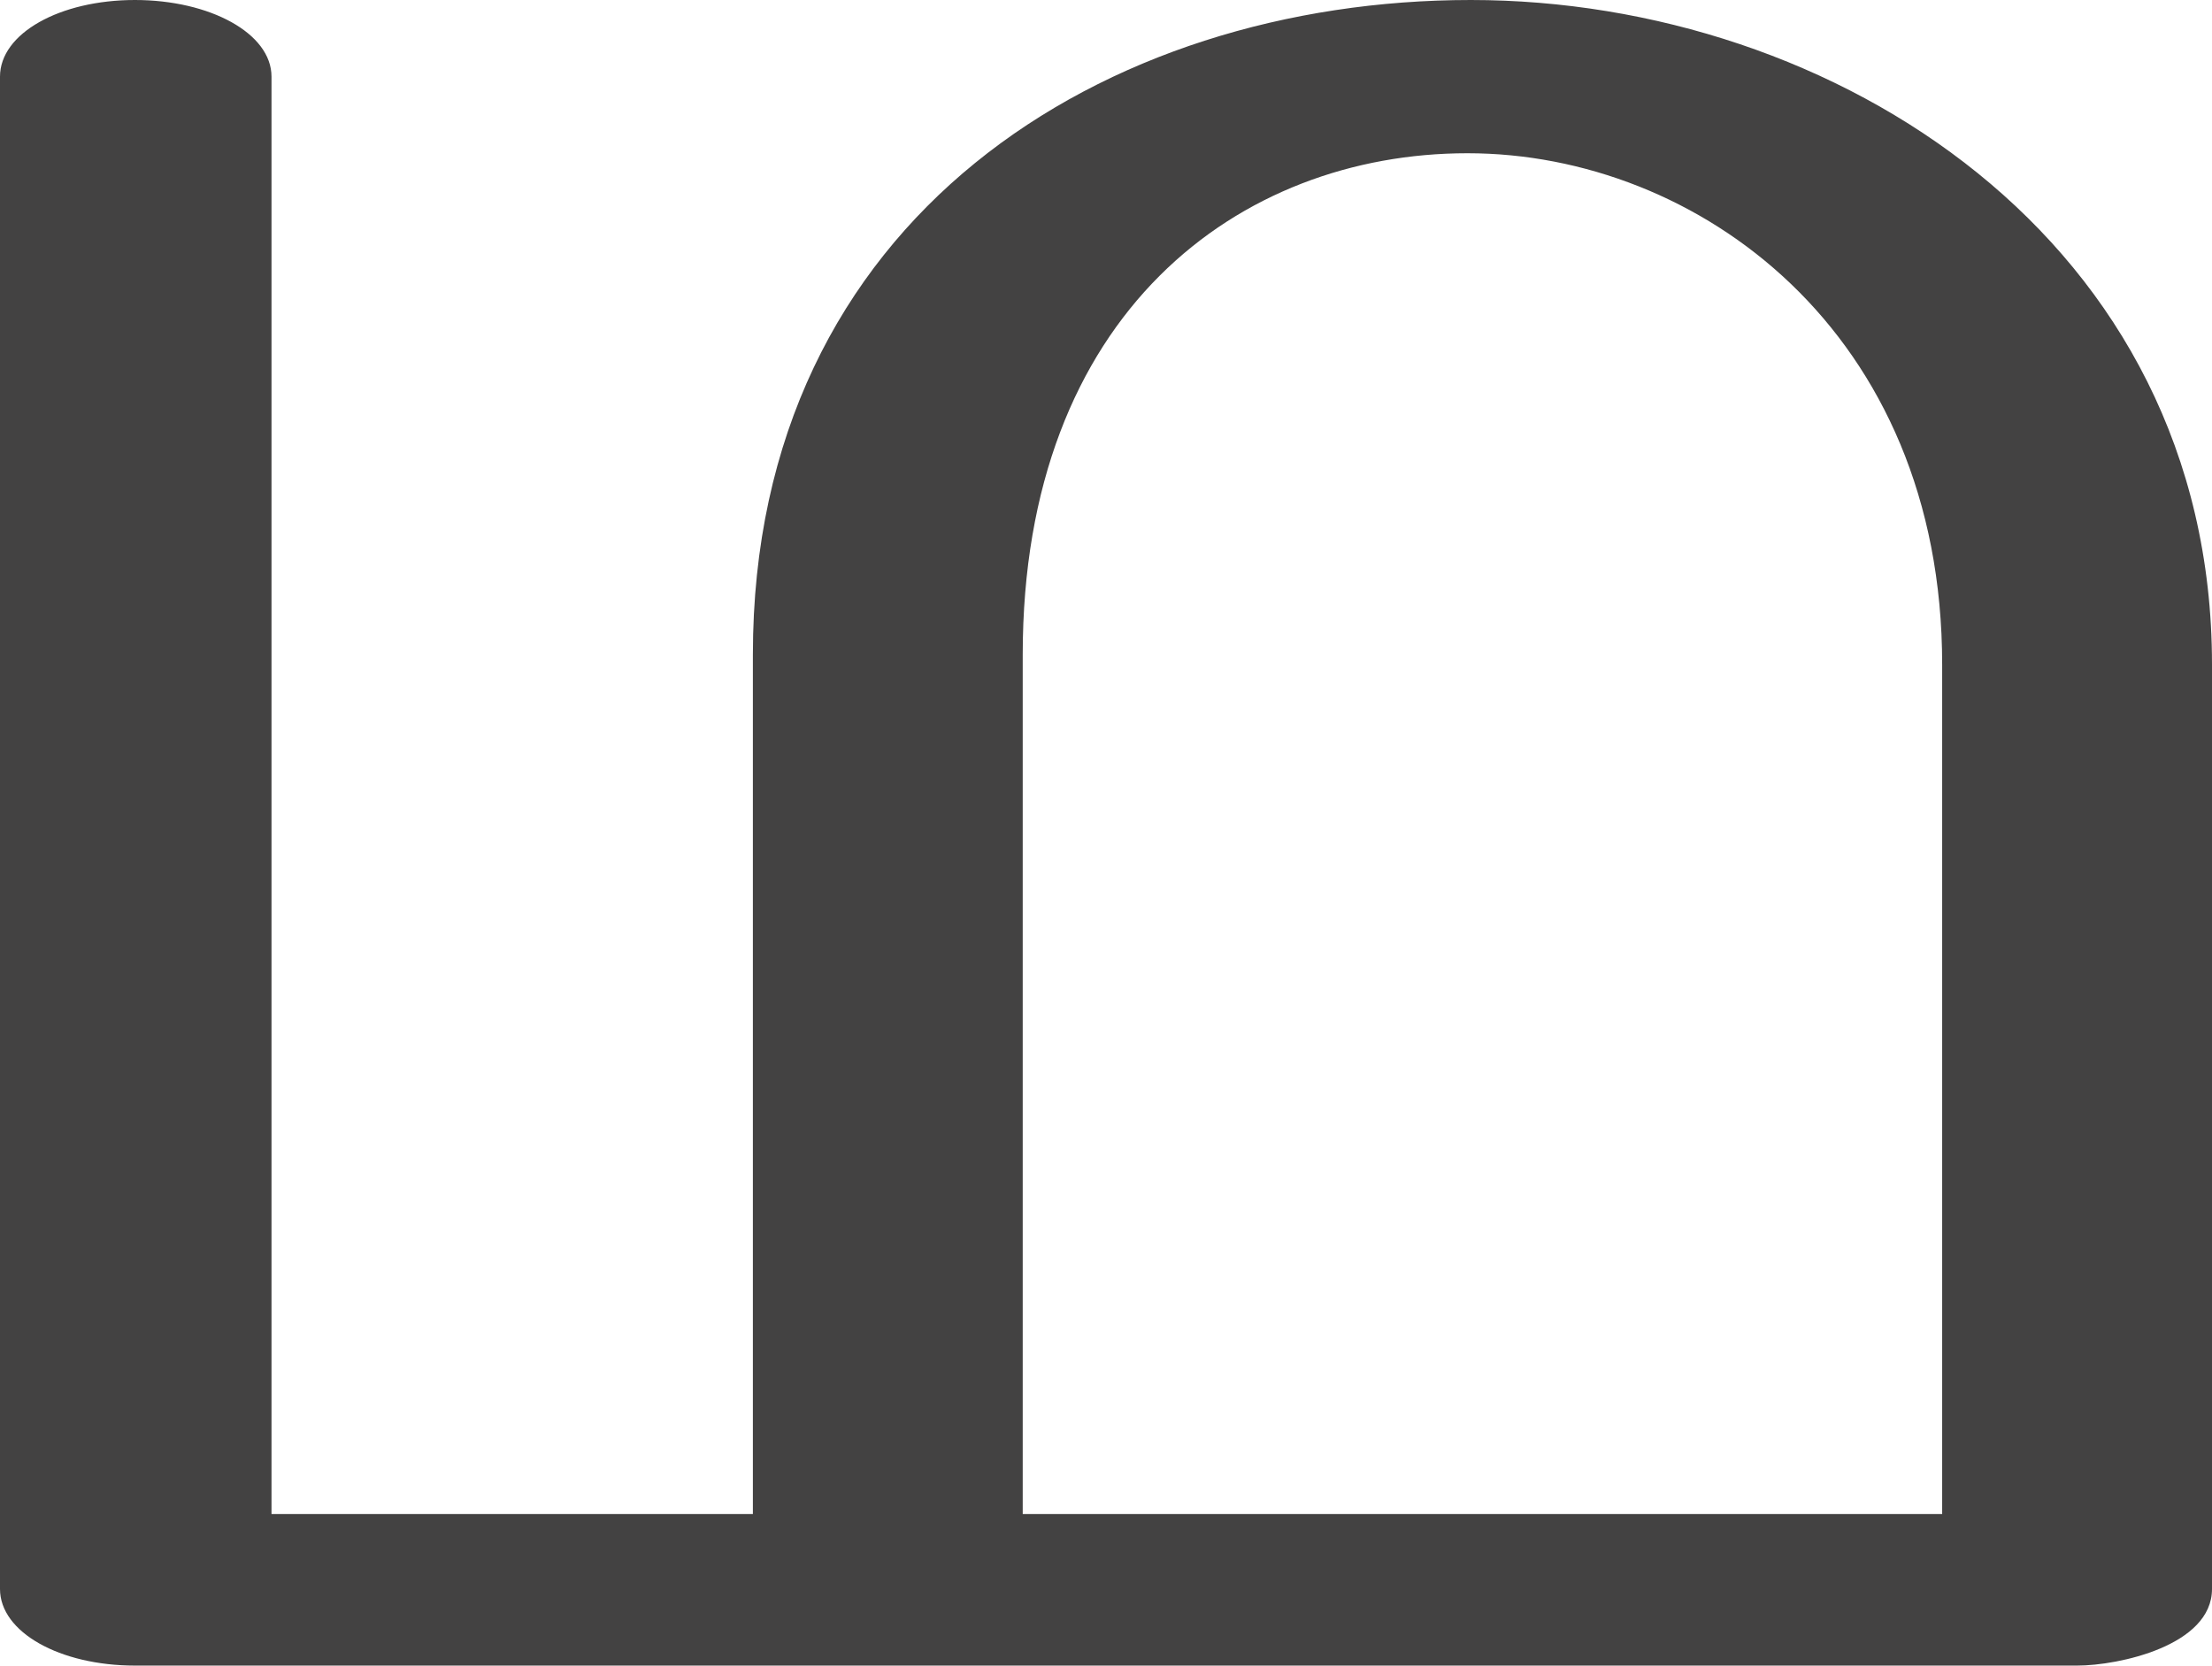 <?xml version="1.0" encoding="UTF-8"?>
<!DOCTYPE svg PUBLIC "-//W3C//DTD SVG 1.1//EN" "http://www.w3.org/Graphics/SVG/1.1/DTD/svg11.dtd">
<!-- Creator: CorelDRAW X8 -->
<svg xmlns="http://www.w3.org/2000/svg" xml:space="preserve" width="1328px" height="1000px" version="1.1" style="shape-rendering:geometricPrecision; text-rendering:geometricPrecision; image-rendering:optimizeQuality; fill-rule:evenodd; clip-rule:evenodd"
viewBox="0 0 1328 1000"
 xmlns:xlink="http://www.w3.org/1999/xlink">
 <defs>
  <style type="text/css">
   <![CDATA[
    .fil0 {fill:#434242;fill-rule:nonzero}
   ]]>
  </style>
 </defs>
 <g id="Layer_x0020_1">
  <path class="fil0" d="M1247 1000c25,0 81,-12 81,-46l0 -555c0,-255 -227,-399 -445,-399 -219,0 -431,130 -431,393l0 516 -289 0 0 -863c0,-26 -37,-46 -82,-46 -45,0 -81,20 -81,46l0 908c0,26 36,46 81,46l1166 0zm-81 -91l-552 0 0 -516c0,-205 130,-301 267,-301 138,0 285,107 285,307l0 510z"/>
 </g>
</svg>

